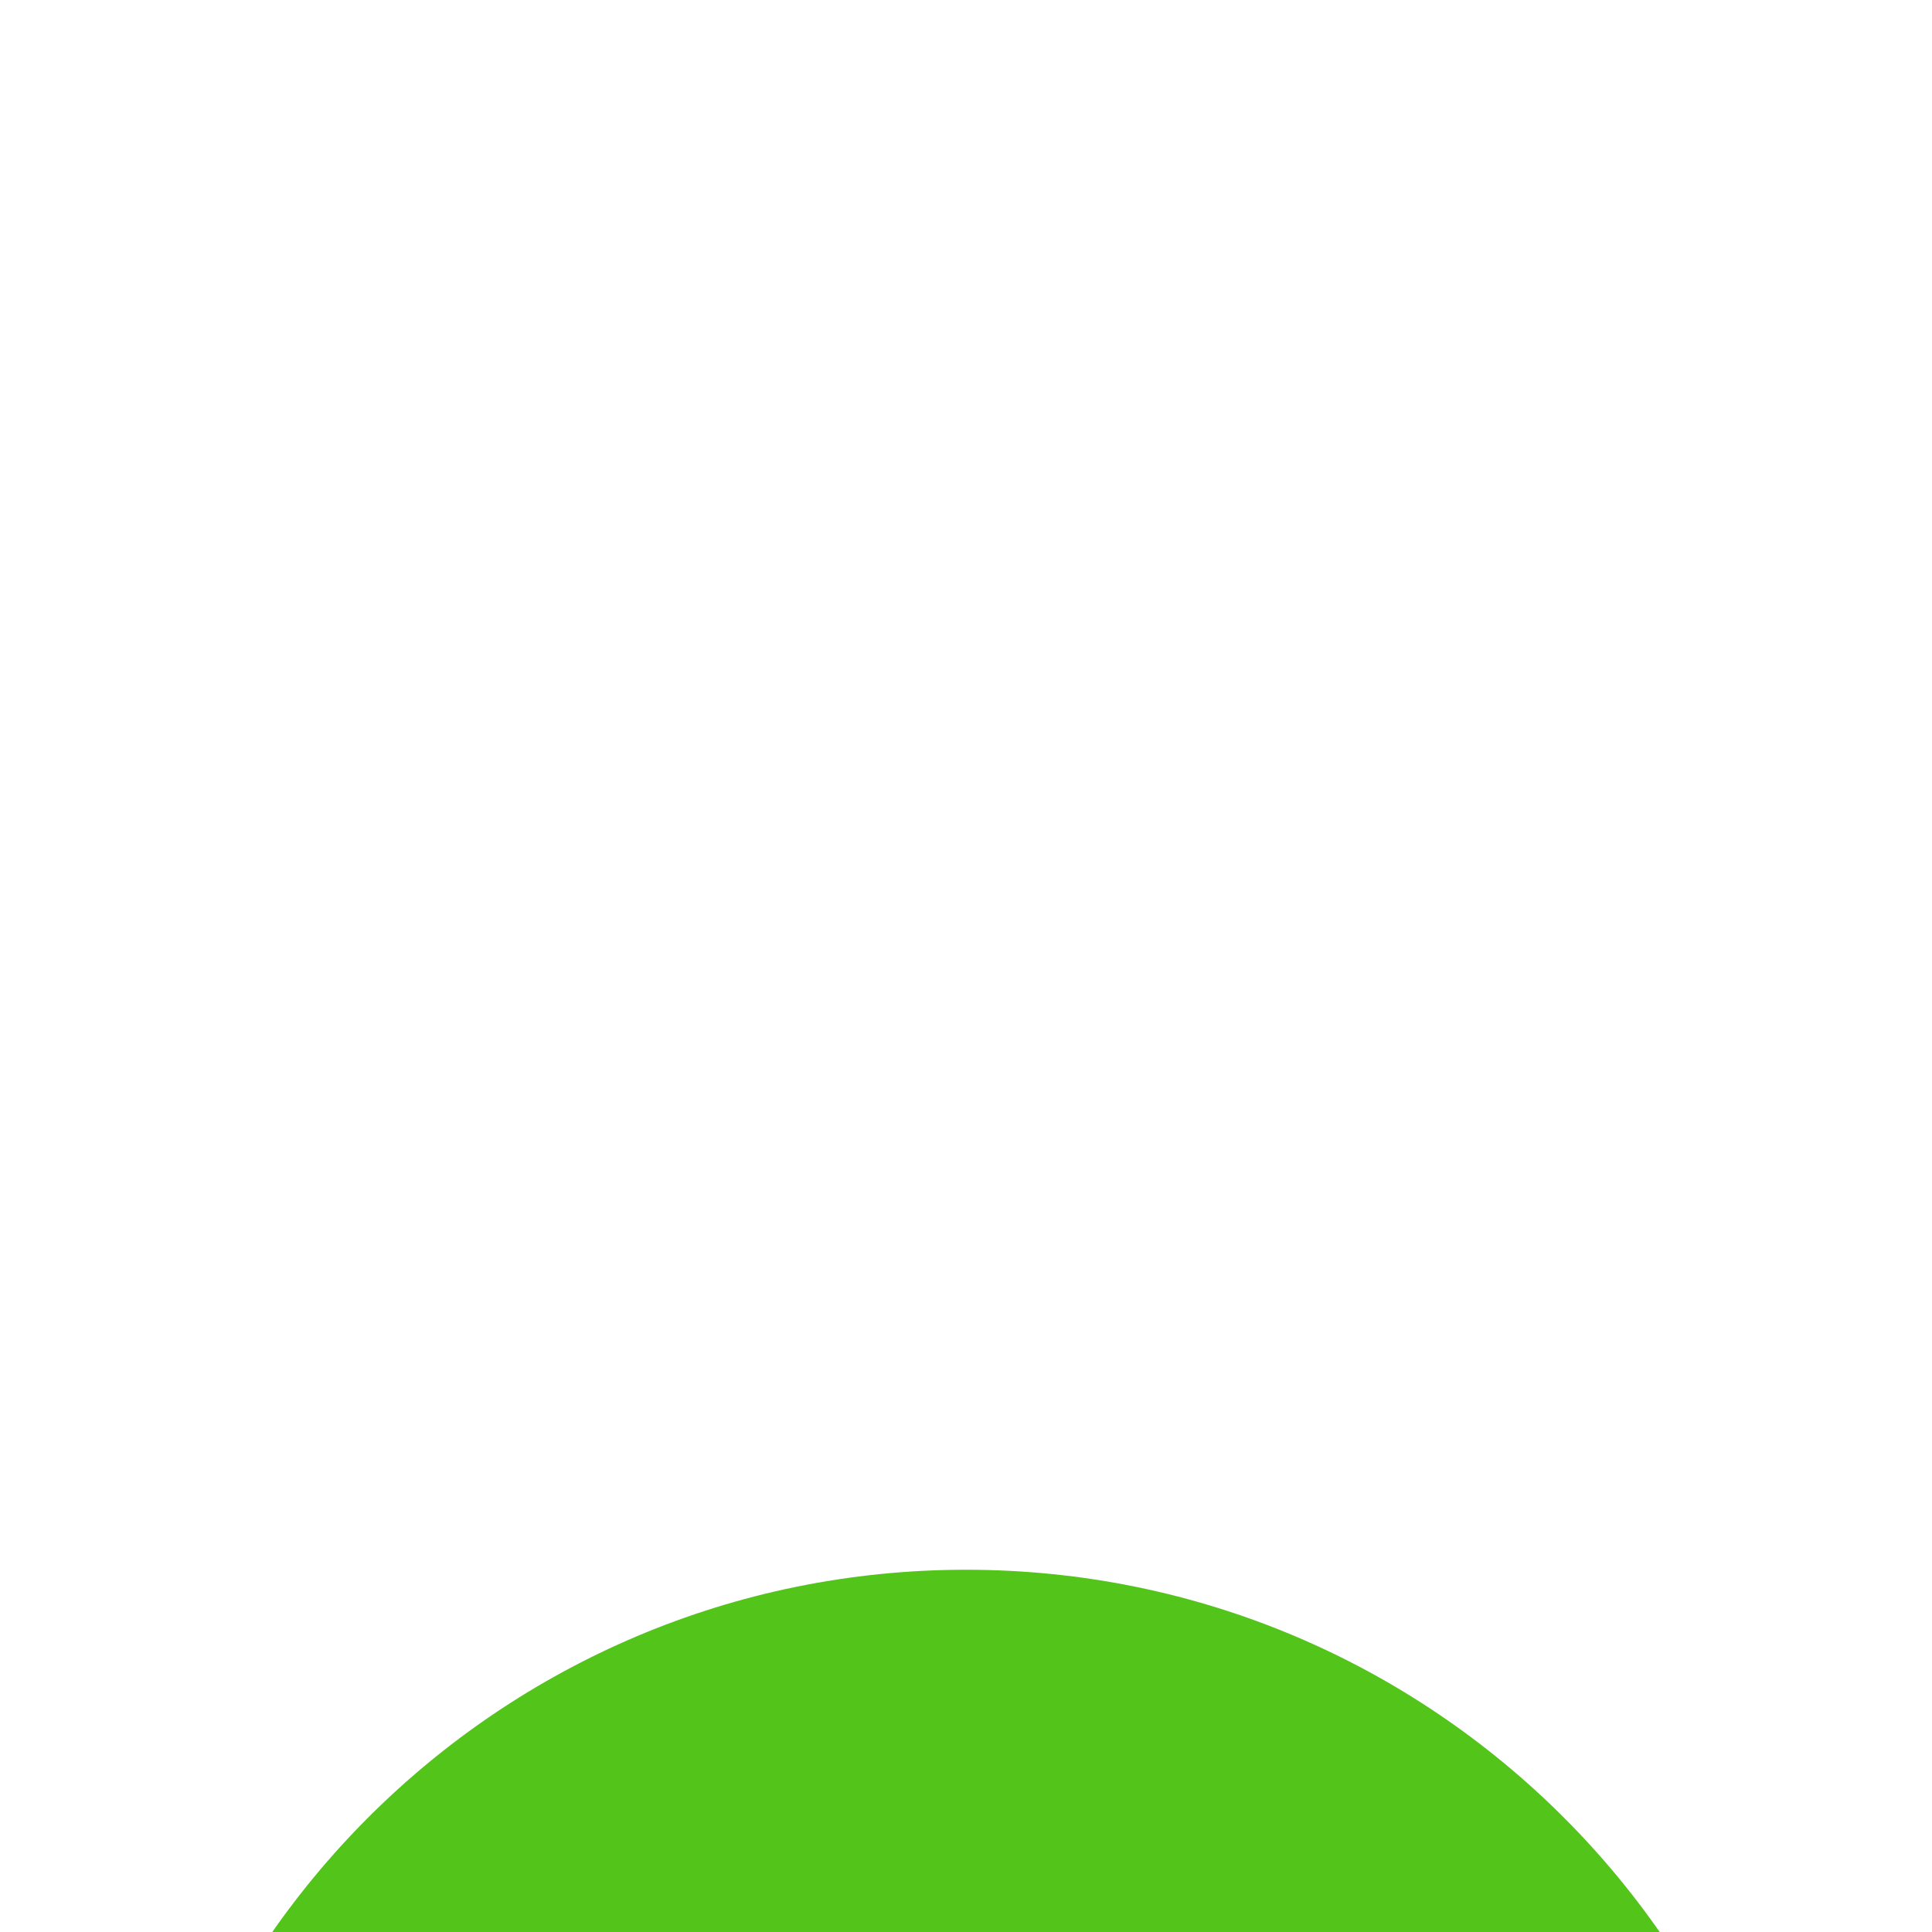 <svg width="24" height="24" viewBox="0 0 24 24" fill="none" xmlns="http://www.w3.org/2000/svg">
<rect width="24" height="24" fill="#F5F5F5"/>
<g clip-path="url(#clip0_0_1)">
<rect width="1440" height="1024" transform="translate(-1102 -44)" fill="white"/>
<g opacity="0.6">
<g filter="url(#filter0_f_0_1)">
<path fill-rule="evenodd" clip-rule="evenodd" d="M-8.503 40.743C115.495 14.527 252.196 56.198 341.83 145.792C431.475 235.397 459.97 370.009 447.047 496.091C435.31 610.595 362.036 704.013 276.695 781.261C196.473 853.877 99.088 896.882 -8.503 908.445C-132.085 921.727 -267.383 930.078 -362.39 849.944C-462.714 765.326 -525.136 624.363 -497.394 496.091C-472.016 378.753 -324.397 349.897 -236.544 268.072C-154.894 192.024 -117.673 63.824 -8.503 40.743Z" fill="#C2E7FC"/>
</g>
<path fill-rule="evenodd" clip-rule="evenodd" d="M421.875 478.372C517.11 474.1 609.603 403.818 691.555 438.661C776.072 474.596 783.16 560.763 780.585 630.885C778.084 698.98 752.954 771.225 677.795 813.3C607.698 852.542 508.583 846.41 421.875 831.696C354.254 820.221 320.107 772.759 264.377 743.146C189.113 703.154 62.632 696.46 43.953 630.885C24.924 564.079 100.907 495.011 184.132 461.425C256.18 432.35 339.244 482.079 421.875 478.372Z" fill="#6A4DEE"/>
</g>
<path d="M-330.747 37L-339.994 4.273H-332.132L-326.379 27.284H-326.081L-320.2 4.273H-312.423L-306.542 27.156H-306.223L-300.555 4.273H-292.671L-301.94 37H-309.973L-316.109 14.883H-316.556L-322.693 37H-330.747ZM-288.486 37V4.273H-280.773V37H-288.486ZM-284.608 -0.372C-285.83 -0.372 -286.881 -0.777 -287.762 -1.587C-288.642 -2.411 -289.083 -3.398 -289.083 -4.548C-289.083 -5.713 -288.642 -6.7 -287.762 -7.51C-286.881 -8.334 -285.83 -8.746 -284.608 -8.746C-283.373 -8.746 -282.321 -8.334 -281.455 -7.51C-280.574 -6.7 -280.134 -5.713 -280.134 -4.548C-280.134 -3.398 -280.574 -2.411 -281.455 -1.587C-282.321 -0.777 -283.373 -0.372 -284.608 -0.372ZM-257.699 4.273V10.239H-276.513V4.273H-257.699ZM-271.868 -3.568H-264.155V27.156C-264.155 28.193 -263.999 28.989 -263.687 29.543C-263.36 30.082 -262.934 30.452 -262.408 30.651C-261.883 30.849 -261.3 30.949 -260.661 30.949C-260.178 30.949 -259.738 30.913 -259.34 30.842C-258.928 30.771 -258.615 30.707 -258.402 30.651L-257.103 36.68C-257.515 36.822 -258.104 36.979 -258.871 37.149C-259.624 37.32 -260.547 37.419 -261.641 37.447C-263.573 37.504 -265.313 37.213 -266.861 36.574C-268.41 35.92 -269.638 34.912 -270.547 33.548C-271.442 32.185 -271.883 30.48 -271.868 28.435V-3.568ZM-244.032 17.824V37H-251.746V-6.636H-244.203V9.834H-243.819C-243.052 7.987 -241.866 6.531 -240.261 5.466C-238.642 4.386 -236.582 3.847 -234.082 3.847C-231.809 3.847 -229.828 4.322 -228.138 5.274C-226.447 6.226 -225.14 7.618 -224.217 9.45C-223.28 11.283 -222.811 13.52 -222.811 16.162V37H-230.524V17.355C-230.524 15.153 -231.092 13.442 -232.228 12.22C-233.351 10.984 -234.927 10.367 -236.959 10.367C-238.322 10.367 -239.544 10.665 -240.623 11.261C-241.689 11.844 -242.527 12.689 -243.138 13.797C-243.734 14.905 -244.032 16.247 -244.032 17.824ZM-196.287 -6.636L-184.93 27.71H-184.483L-173.148 -6.636H-164.454L-179.838 37H-189.597L-204.959 -6.636H-196.287ZM-160.248 37V4.273H-152.535V37H-160.248ZM-156.37 -0.372C-157.592 -0.372 -158.643 -0.777 -159.523 -1.587C-160.404 -2.411 -160.844 -3.398 -160.844 -4.548C-160.844 -5.713 -160.404 -6.7 -159.523 -7.51C-158.643 -8.334 -157.592 -8.746 -156.37 -8.746C-155.134 -8.746 -154.083 -8.334 -153.217 -7.51C-152.336 -6.7 -151.896 -5.713 -151.896 -4.548C-151.896 -3.398 -152.336 -2.411 -153.217 -1.587C-154.083 -0.777 -155.134 -0.372 -156.37 -0.372ZM-145.462 37V-6.636H-137.749V9.685H-137.43C-137.032 8.889 -136.471 8.044 -135.747 7.149C-135.022 6.24 -134.042 5.466 -132.806 4.827C-131.57 4.173 -129.994 3.847 -128.076 3.847C-125.548 3.847 -123.268 4.493 -121.237 5.786C-119.191 7.064 -117.572 8.96 -116.379 11.474C-115.171 13.974 -114.568 17.043 -114.568 20.679C-114.568 24.273 -115.157 27.327 -116.336 29.841C-117.515 32.355 -119.12 34.273 -121.151 35.594C-123.183 36.915 -125.484 37.575 -128.055 37.575C-129.93 37.575 -131.485 37.263 -132.721 36.638C-133.957 36.013 -134.951 35.26 -135.704 34.379C-136.443 33.484 -137.018 32.639 -137.43 31.844H-137.877V37H-145.462ZM-137.899 20.636C-137.899 22.753 -137.6 24.607 -137.004 26.197C-136.393 27.788 -135.519 29.031 -134.383 29.926C-133.232 30.807 -131.84 31.247 -130.207 31.247C-128.502 31.247 -127.075 30.793 -125.924 29.884C-124.774 28.96 -123.907 27.703 -123.325 26.112C-122.728 24.507 -122.43 22.682 -122.43 20.636C-122.43 18.605 -122.721 16.801 -123.303 15.224C-123.886 13.648 -124.752 12.412 -125.903 11.517C-127.053 10.622 -128.488 10.175 -130.207 10.175C-131.854 10.175 -133.254 10.608 -134.404 11.474C-135.555 12.341 -136.428 13.555 -137.025 15.118C-137.607 16.68 -137.899 18.52 -137.899 20.636ZM-109.21 37V4.273H-101.732V9.727H-101.391C-100.794 7.838 -99.772 6.382 -98.323 5.359C-96.859 4.322 -95.191 3.804 -93.316 3.804C-92.889 3.804 -92.413 3.825 -91.888 3.868C-91.348 3.896 -90.901 3.946 -90.546 4.017V11.112C-90.872 10.999 -91.391 10.899 -92.101 10.814C-92.797 10.714 -93.472 10.665 -94.125 10.665C-95.531 10.665 -96.796 10.97 -97.918 11.581C-99.026 12.178 -99.899 13.008 -100.539 14.074C-101.178 15.139 -101.497 16.368 -101.497 17.76V37H-109.21ZM-77.79 37.66C-79.864 37.66 -81.731 37.291 -83.393 36.553C-85.041 35.8 -86.348 34.692 -87.314 33.229C-88.266 31.766 -88.741 29.962 -88.741 27.817C-88.741 25.97 -88.4 24.443 -87.719 23.236C-87.037 22.028 -86.106 21.062 -84.927 20.338C-83.748 19.614 -82.42 19.067 -80.943 18.697C-79.452 18.314 -77.91 18.037 -76.32 17.866C-74.402 17.668 -72.847 17.49 -71.653 17.334C-70.46 17.163 -69.594 16.908 -69.054 16.567C-68.5 16.212 -68.223 15.665 -68.223 14.926V14.798C-68.223 13.193 -68.699 11.95 -69.65 11.07C-70.602 10.189 -71.973 9.749 -73.763 9.749C-75.652 9.749 -77.15 10.161 -78.258 10.984C-79.352 11.808 -80.091 12.781 -80.474 13.903L-87.676 12.881C-87.108 10.892 -86.17 9.23 -84.864 7.895C-83.557 6.545 -81.959 5.537 -80.07 4.869C-78.18 4.188 -76.092 3.847 -73.805 3.847C-72.229 3.847 -70.659 4.031 -69.097 4.401C-67.534 4.77 -66.106 5.381 -64.814 6.233C-63.521 7.071 -62.484 8.214 -61.703 9.663C-60.907 11.112 -60.51 12.923 -60.51 15.097V37H-67.925V32.504H-68.18C-68.649 33.413 -69.309 34.266 -70.162 35.061C-71 35.842 -72.058 36.474 -73.337 36.957C-74.601 37.426 -76.085 37.66 -77.79 37.66ZM-75.787 31.993C-74.239 31.993 -72.896 31.688 -71.76 31.077C-70.623 30.452 -69.75 29.628 -69.139 28.605C-68.514 27.582 -68.202 26.467 -68.202 25.26V21.403C-68.443 21.602 -68.855 21.787 -69.437 21.957C-70.005 22.128 -70.645 22.277 -71.355 22.405C-72.065 22.533 -72.768 22.646 -73.464 22.746C-74.16 22.845 -74.764 22.93 -75.275 23.001C-76.426 23.158 -77.456 23.413 -78.365 23.768C-79.274 24.124 -79.991 24.621 -80.517 25.26C-81.043 25.885 -81.305 26.695 -81.305 27.689C-81.305 29.109 -80.787 30.182 -79.75 30.906C-78.713 31.631 -77.392 31.993 -75.787 31.993ZM-46.241 17.824V37H-53.954V4.273H-46.582V9.834H-46.198C-45.446 8.001 -44.245 6.545 -42.598 5.466C-40.936 4.386 -38.883 3.847 -36.44 3.847C-34.181 3.847 -32.214 4.33 -30.538 5.295C-28.848 6.261 -27.541 7.661 -26.617 9.493C-25.68 11.325 -25.218 13.548 -25.233 16.162V37H-32.946V17.355C-32.946 15.168 -33.514 13.456 -34.65 12.22C-35.772 10.984 -37.328 10.367 -39.316 10.367C-40.666 10.367 -41.866 10.665 -42.917 11.261C-43.954 11.844 -44.771 12.689 -45.367 13.797C-45.95 14.905 -46.241 16.247 -46.241 17.824ZM-2.249 4.273V10.239H-21.063V4.273H-2.249ZM-16.418 -3.568H-8.705V27.156C-8.705 28.193 -8.549 28.989 -8.237 29.543C-7.91 30.082 -7.484 30.452 -6.958 30.651C-6.433 30.849 -5.85 30.949 -5.211 30.949C-4.728 30.949 -4.288 30.913 -3.89 30.842C-3.478 30.771 -3.165 30.707 -2.952 30.651L-1.653 36.68C-2.065 36.822 -2.654 36.979 -3.421 37.149C-4.174 37.32 -5.097 37.419 -6.191 37.447C-8.123 37.504 -9.863 37.213 -11.411 36.574C-12.96 35.92 -14.188 34.912 -15.097 33.548C-15.992 32.185 -16.433 30.48 -16.418 28.435V-3.568ZM9.947 -6.636L19.557 9.344H19.898L29.55 -6.636H38.562L25.118 15.182L38.776 37H29.614L19.898 21.126H19.557L9.841 37H0.722L14.507 15.182L0.892 -6.636H9.947Z" fill="#3D3D3D"/>
<g filter="url(#filter2_ddd_0_1)">
<rect x="-24" y="-20" width="338" height="92" rx="8" fill="white"/>
<path d="M12 1.5C6.202 1.5 1.5 6.202 1.5 12C1.5 17.798 6.202 22.5 12 22.5C17.798 22.5 22.5 17.798 22.5 12C22.5 6.202 17.798 1.5 12 1.5ZM16.535 8.571L11.599 15.415C11.53 15.511 11.439 15.59 11.334 15.644C11.229 15.698 11.112 15.726 10.993 15.726C10.875 15.726 10.758 15.698 10.653 15.644C10.547 15.59 10.457 15.511 10.387 15.415L7.465 11.365C7.376 11.241 7.465 11.067 7.617 11.067H8.716C8.955 11.067 9.183 11.182 9.323 11.379L10.992 13.694L14.677 8.585C14.817 8.391 15.042 8.273 15.284 8.273H16.383C16.535 8.273 16.624 8.447 16.535 8.571Z" fill="#52C41A"/>
</g>
</g>
<defs>
<filter id="filter0_f_0_1" x="-1004" y="-467" width="1954" height="1884" filterUnits="userSpaceOnUse" color-interpolation-filters="sRGB">
<feFlood flood-opacity="0" result="BackgroundImageFix"/>
<feBlend mode="normal" in="SourceGraphic" in2="BackgroundImageFix" result="shape"/>
<feGaussianBlur stdDeviation="250" result="effect1_foregroundBlur_0_1"/>
</filter>
<filter id="filter2_ddd_0_1" x="-60" y="-47" width="410" height="164" filterUnits="userSpaceOnUse" color-interpolation-filters="sRGB">
<feFlood flood-opacity="0" result="BackgroundImageFix"/>
<feColorMatrix in="SourceAlpha" type="matrix" values="0 0 0 0 0 0 0 0 0 0 0 0 0 0 0 0 0 0 127 0" result="hardAlpha"/>
<feMorphology radius="8" operator="dilate" in="SourceAlpha" result="effect1_dropShadow_0_1"/>
<feOffset dy="9"/>
<feGaussianBlur stdDeviation="14"/>
<feComposite in2="hardAlpha" operator="out"/>
<feColorMatrix type="matrix" values="0 0 0 0 0 0 0 0 0 0 0 0 0 0 0 0 0 0 0.05 0"/>
<feBlend mode="normal" in2="BackgroundImageFix" result="effect1_dropShadow_0_1"/>
<feColorMatrix in="SourceAlpha" type="matrix" values="0 0 0 0 0 0 0 0 0 0 0 0 0 0 0 0 0 0 127 0" result="hardAlpha"/>
<feMorphology radius="4" operator="erode" in="SourceAlpha" result="effect2_dropShadow_0_1"/>
<feOffset dy="3"/>
<feGaussianBlur stdDeviation="3"/>
<feComposite in2="hardAlpha" operator="out"/>
<feColorMatrix type="matrix" values="0 0 0 0 0 0 0 0 0 0 0 0 0 0 0 0 0 0 0.12 0"/>
<feBlend mode="normal" in2="effect1_dropShadow_0_1" result="effect2_dropShadow_0_1"/>
<feColorMatrix in="SourceAlpha" type="matrix" values="0 0 0 0 0 0 0 0 0 0 0 0 0 0 0 0 0 0 127 0" result="hardAlpha"/>
<feOffset dy="6"/>
<feGaussianBlur stdDeviation="8"/>
<feComposite in2="hardAlpha" operator="out"/>
<feColorMatrix type="matrix" values="0 0 0 0 0 0 0 0 0 0 0 0 0 0 0 0 0 0 0.08 0"/>
<feBlend mode="normal" in2="effect2_dropShadow_0_1" result="effect3_dropShadow_0_1"/>
<feBlend mode="normal" in="SourceGraphic" in2="effect3_dropShadow_0_1" result="shape"/>
</filter>
<clipPath id="clip0_0_1">
<rect width="1440" height="1024" fill="white" transform="translate(-1102 -44)"/>
</clipPath>
</defs>
</svg>
